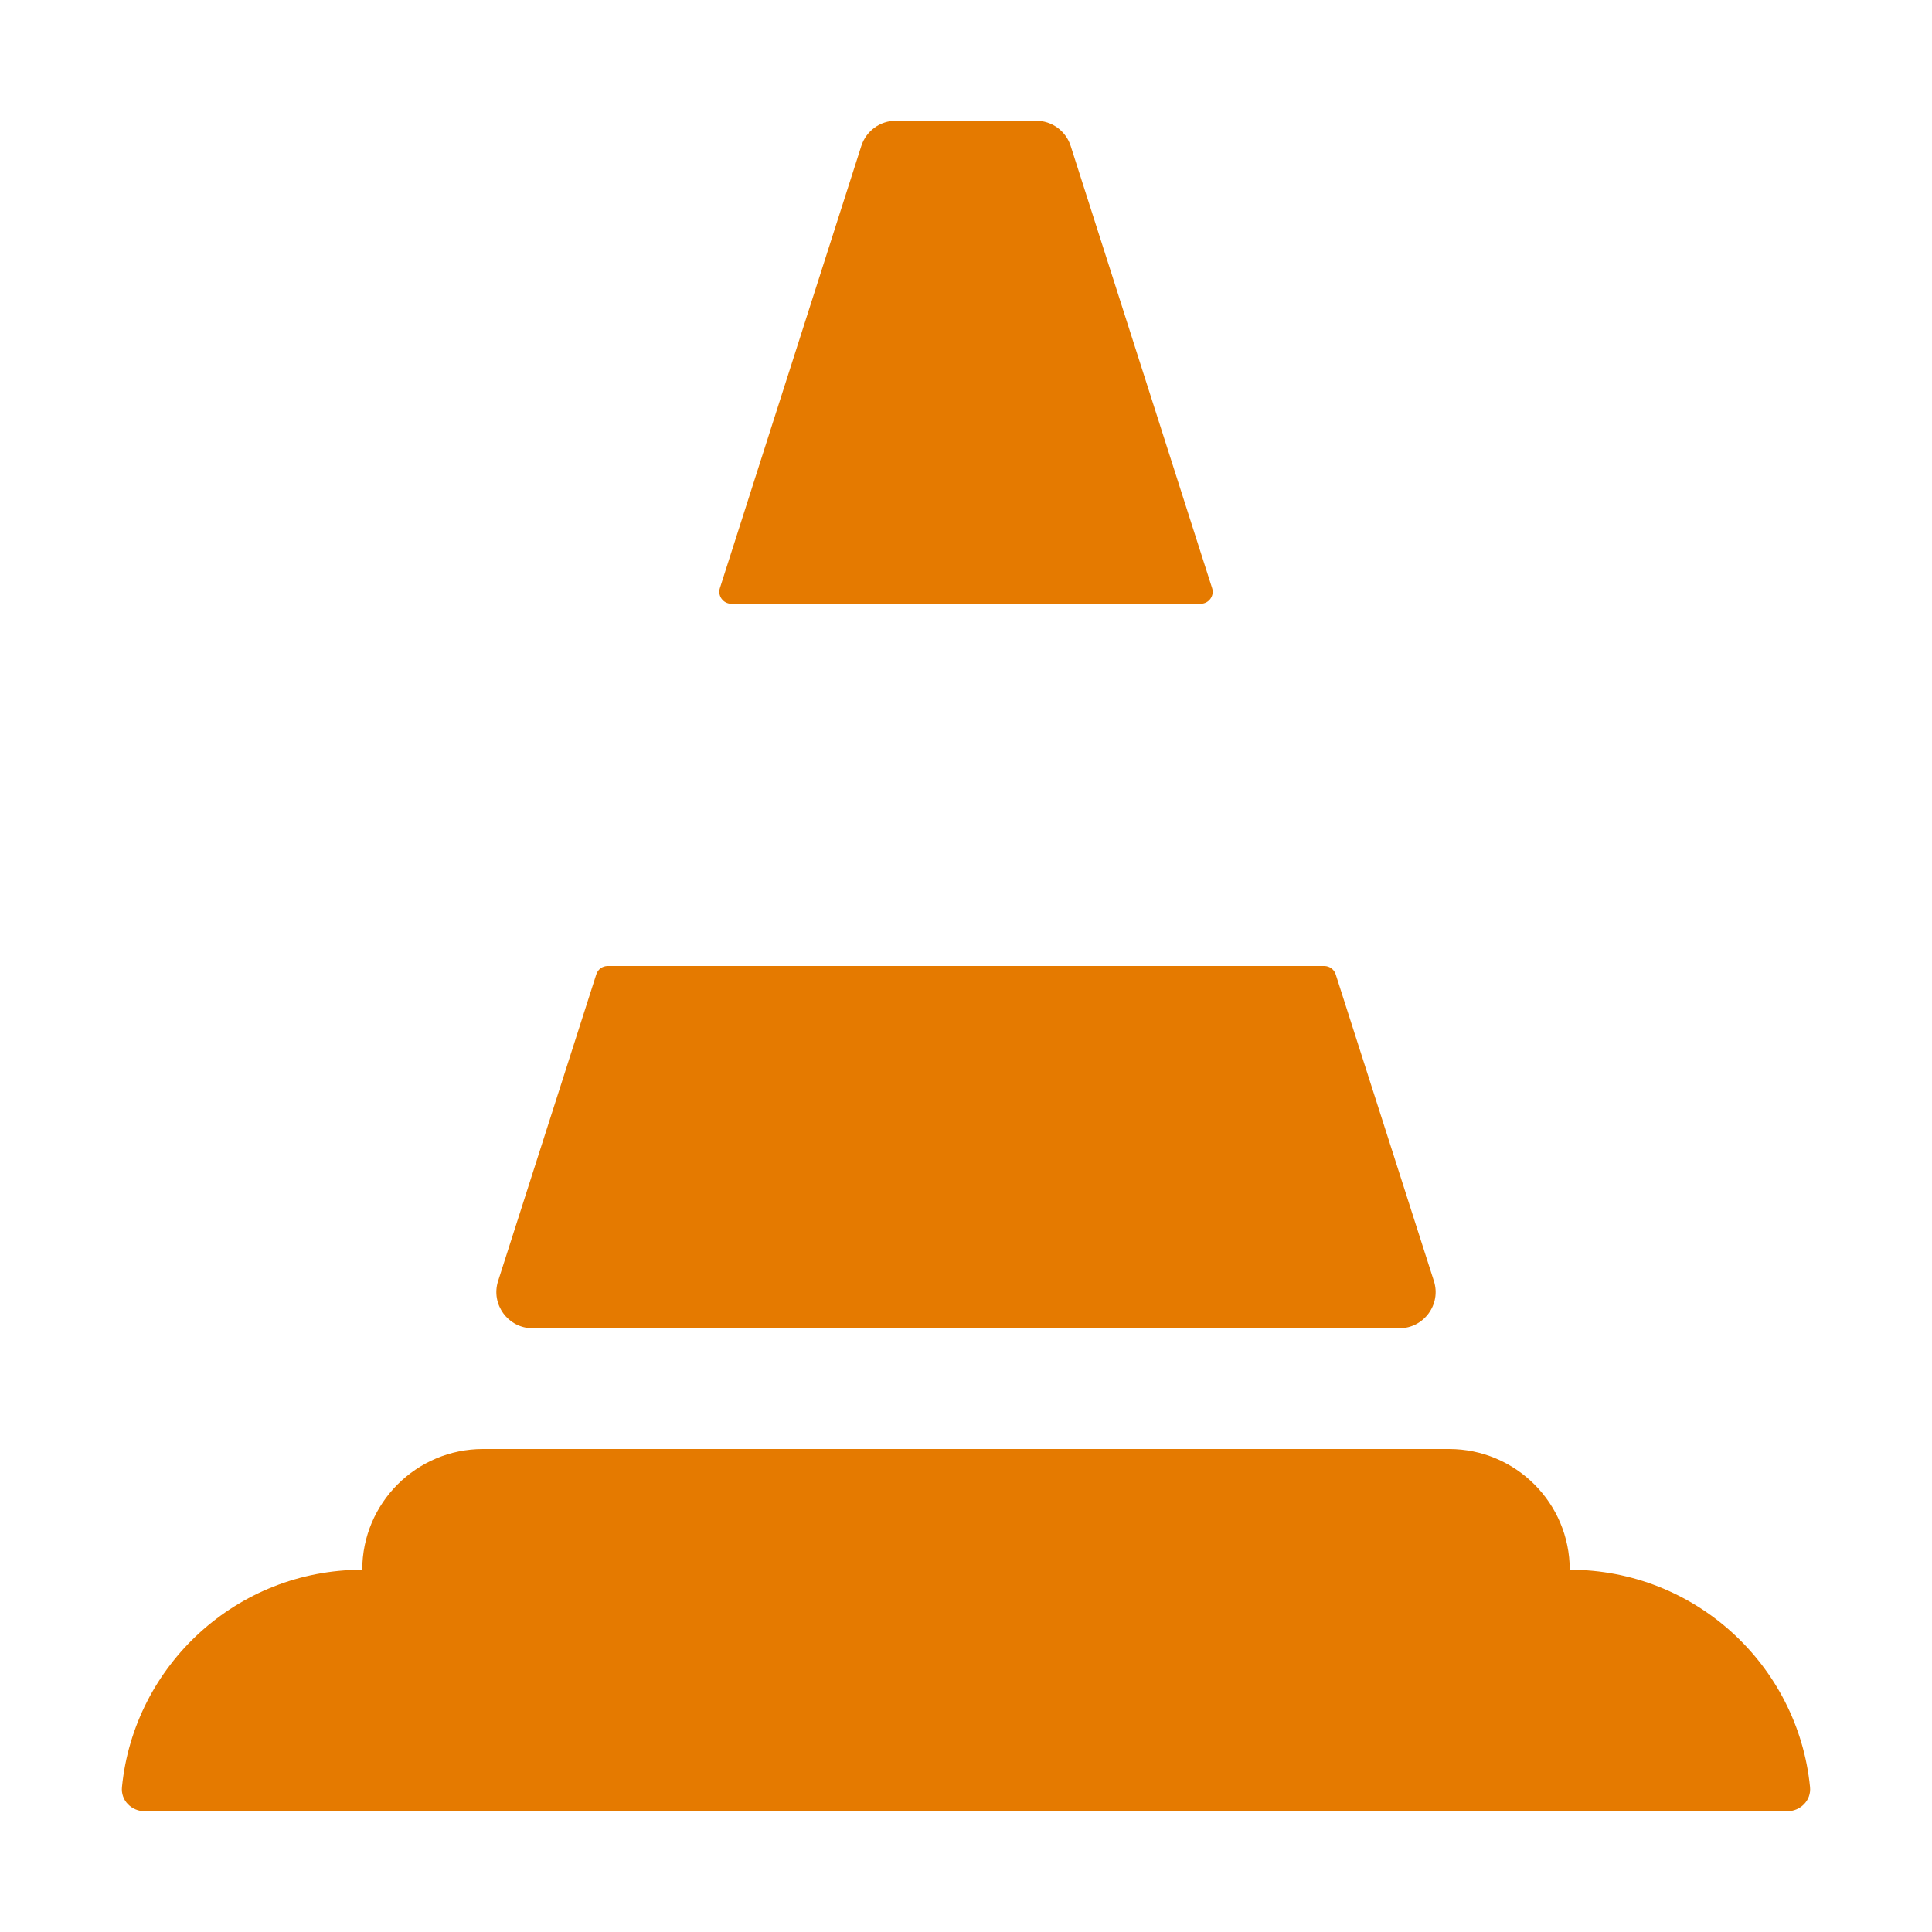 <?xml version="1.0" encoding="UTF-8" standalone="no"?>
<svg
  xmlns="http://www.w3.org/2000/svg"
  version="1.1"
  viewBox="0 0 16 16"
  height="16"
  width="16"
  fill="#E57A00"
  id="Cone_E57A00">
  <path d="M11.875 10.609C11.937 10.802 11.792 11 11.589 11H4.411C4.208 11 4.063 10.802 4.125 10.609L4.938 8.07C4.951 8.028 4.989 8 5.033 8H10.967C11.01 8 11.049 8.028 11.062 8.07L11.875 10.609Z"></path><path d="M9.943 5C10.011 5 10.059 4.934 10.038 4.87L8.867 1.209C8.827 1.084 8.711 1 8.581 1H7.419C7.288 1 7.173 1.084 7.133 1.209L5.962 4.87C5.941 4.934 5.989 5 6.057 5H9.943Z"></path><path d="M4 12C3.448 12 3 12.448 3 13C1.963 13 1.11 13.79 1.01 14.8C0.999 14.91 1.089 15 1.2 15H14.8C14.91 15 15.001 14.91 14.99 14.8C14.89 13.79 14.037 13 13 13C13 12.448 12.552 12 12 12H4Z"></path>
</svg>